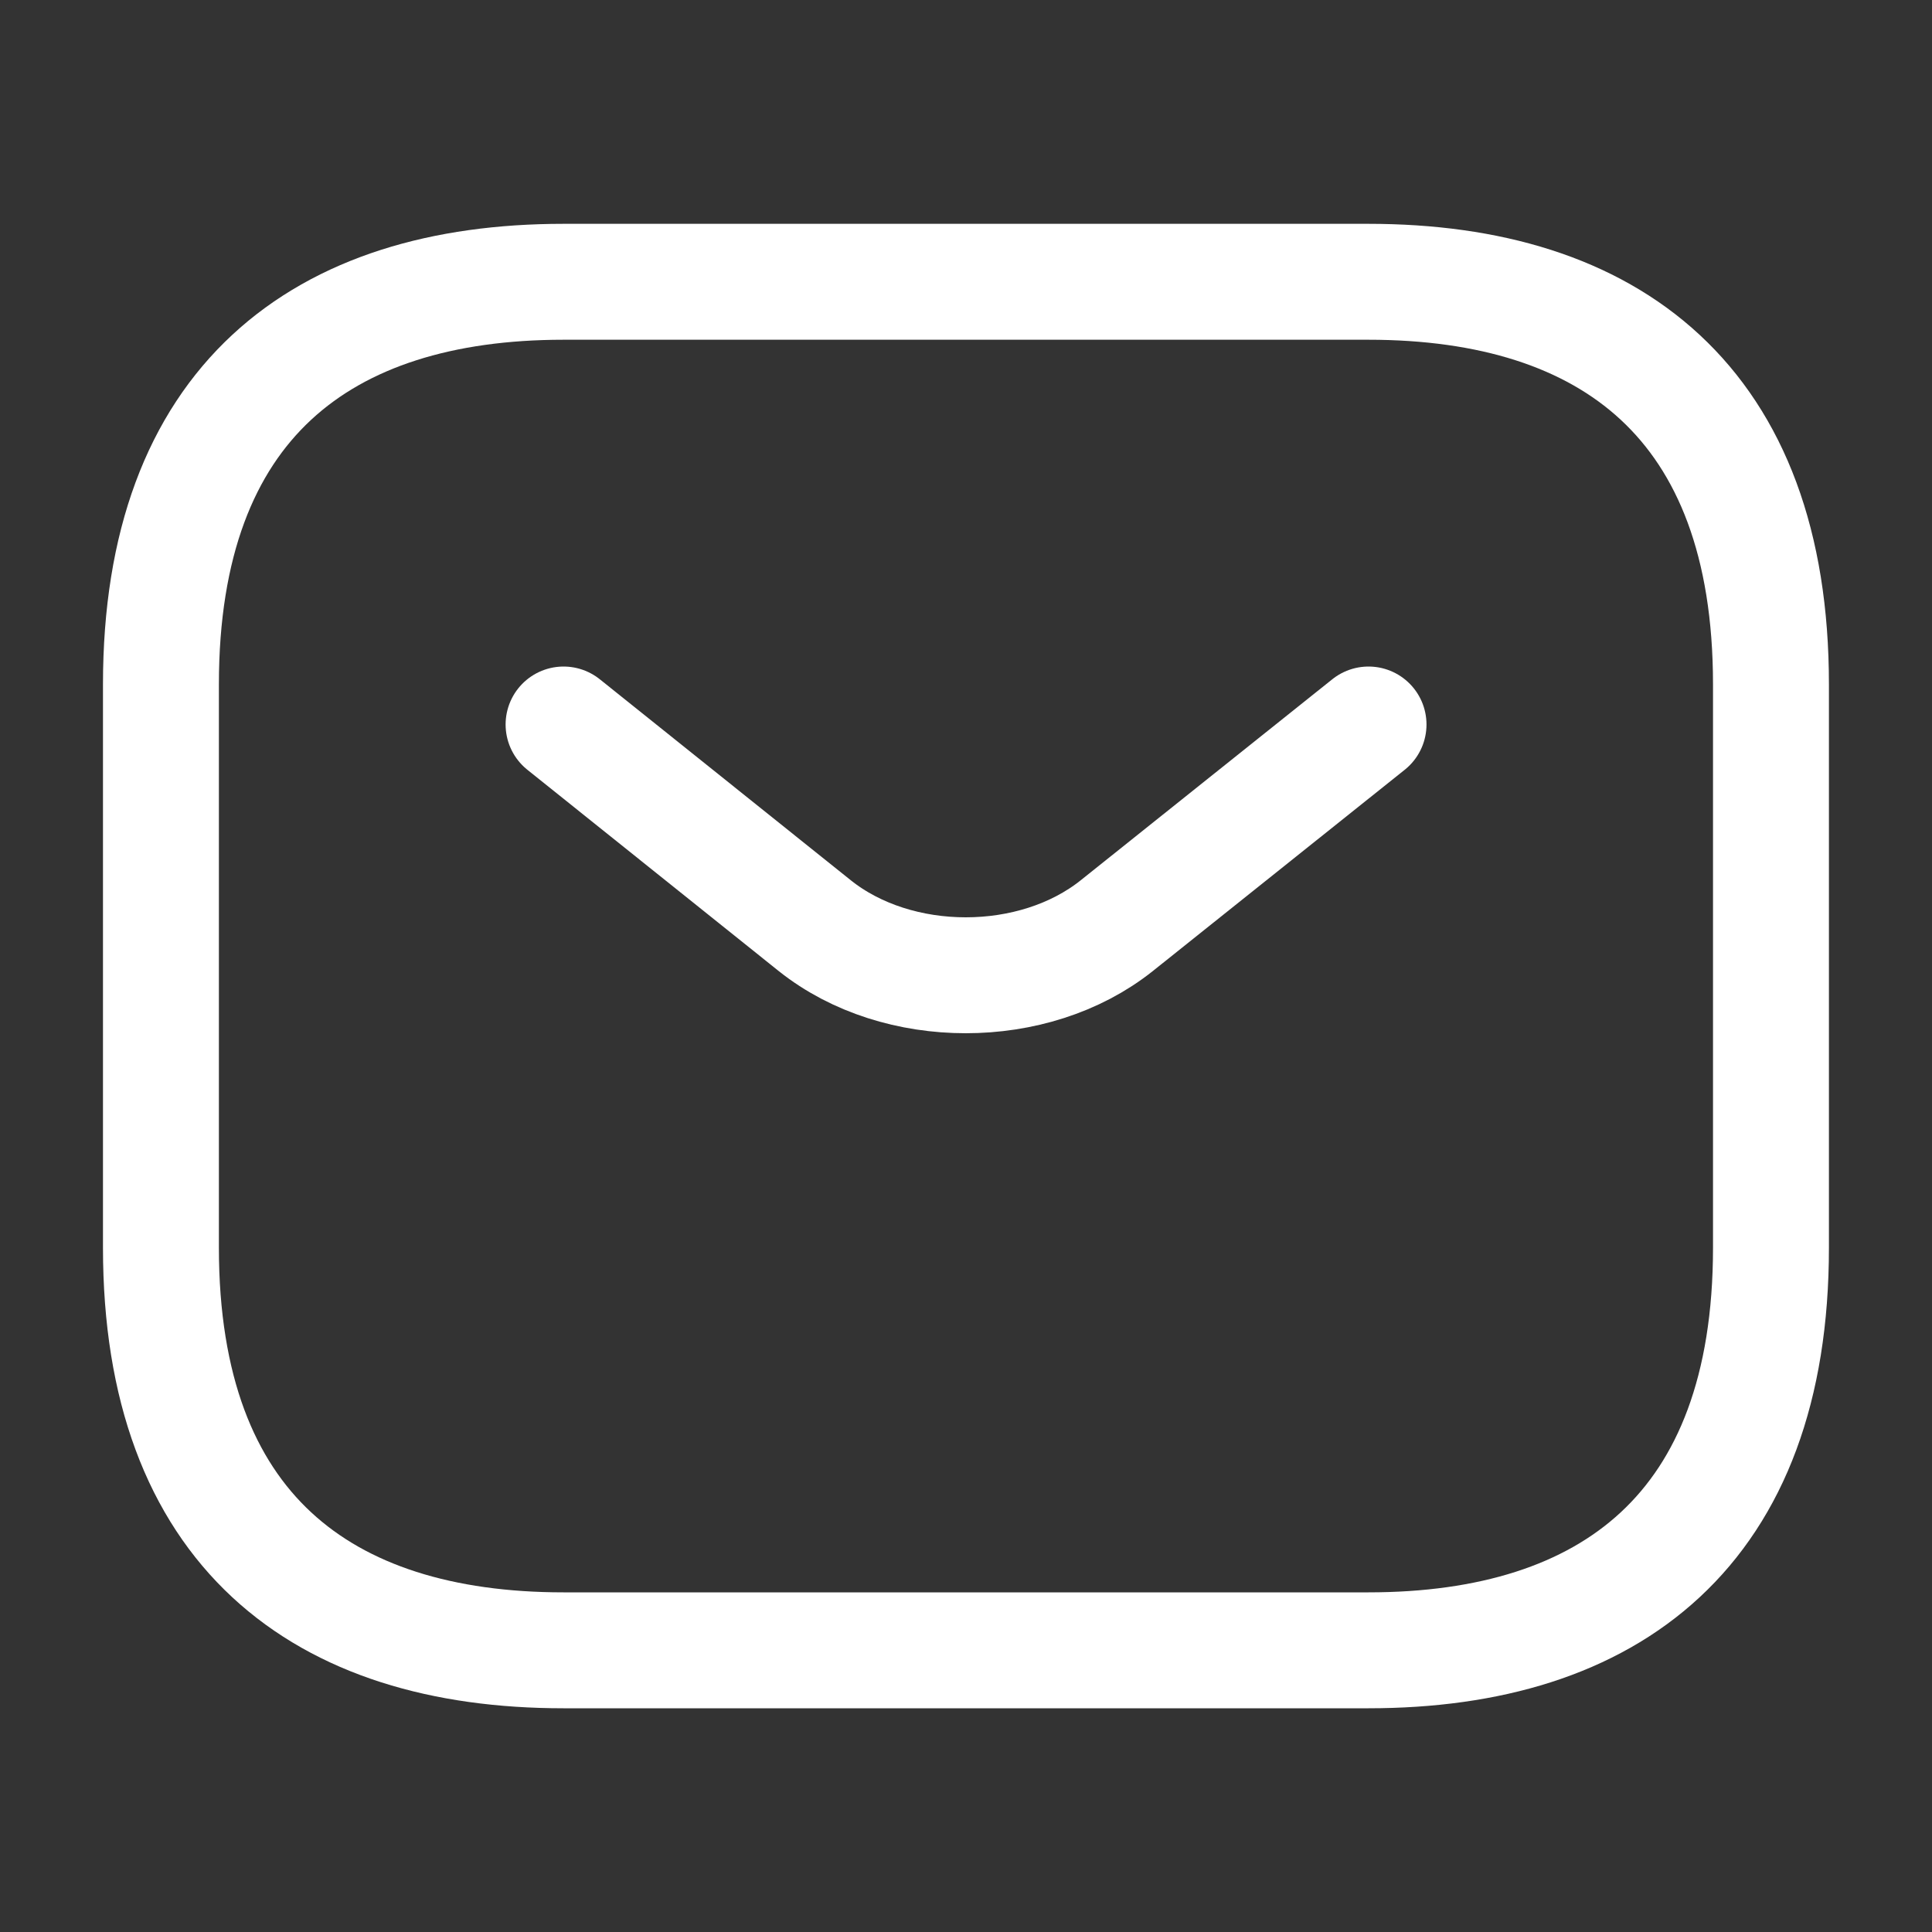 <svg width="20" height="20" fill="none" xmlns="http://www.w3.org/2000/svg"><rect width="100%" height="100%" fill="#333333" stroke="none"/><path d="M14.166 17.084H5.833c-2.5 0-4.167-1.25-4.167-4.167V7.084c0-2.917 1.667-4.167 4.167-4.167h8.333c2.5 0 4.167 1.25 4.167 4.167v5.833c0 2.917-1.667 4.167-4.167 4.167Z" stroke="#fff" stroke-width="1.2" stroke-miterlimit="10" stroke-linecap="round" stroke-linejoin="round"/><path d="M14.167 7.5 11.56 9.583c-.858.684-2.267.684-3.125 0L5.834 7.5" stroke="#fff" stroke-width="1.2" stroke-miterlimit="10" stroke-linecap="round" stroke-linejoin="round"/></svg>